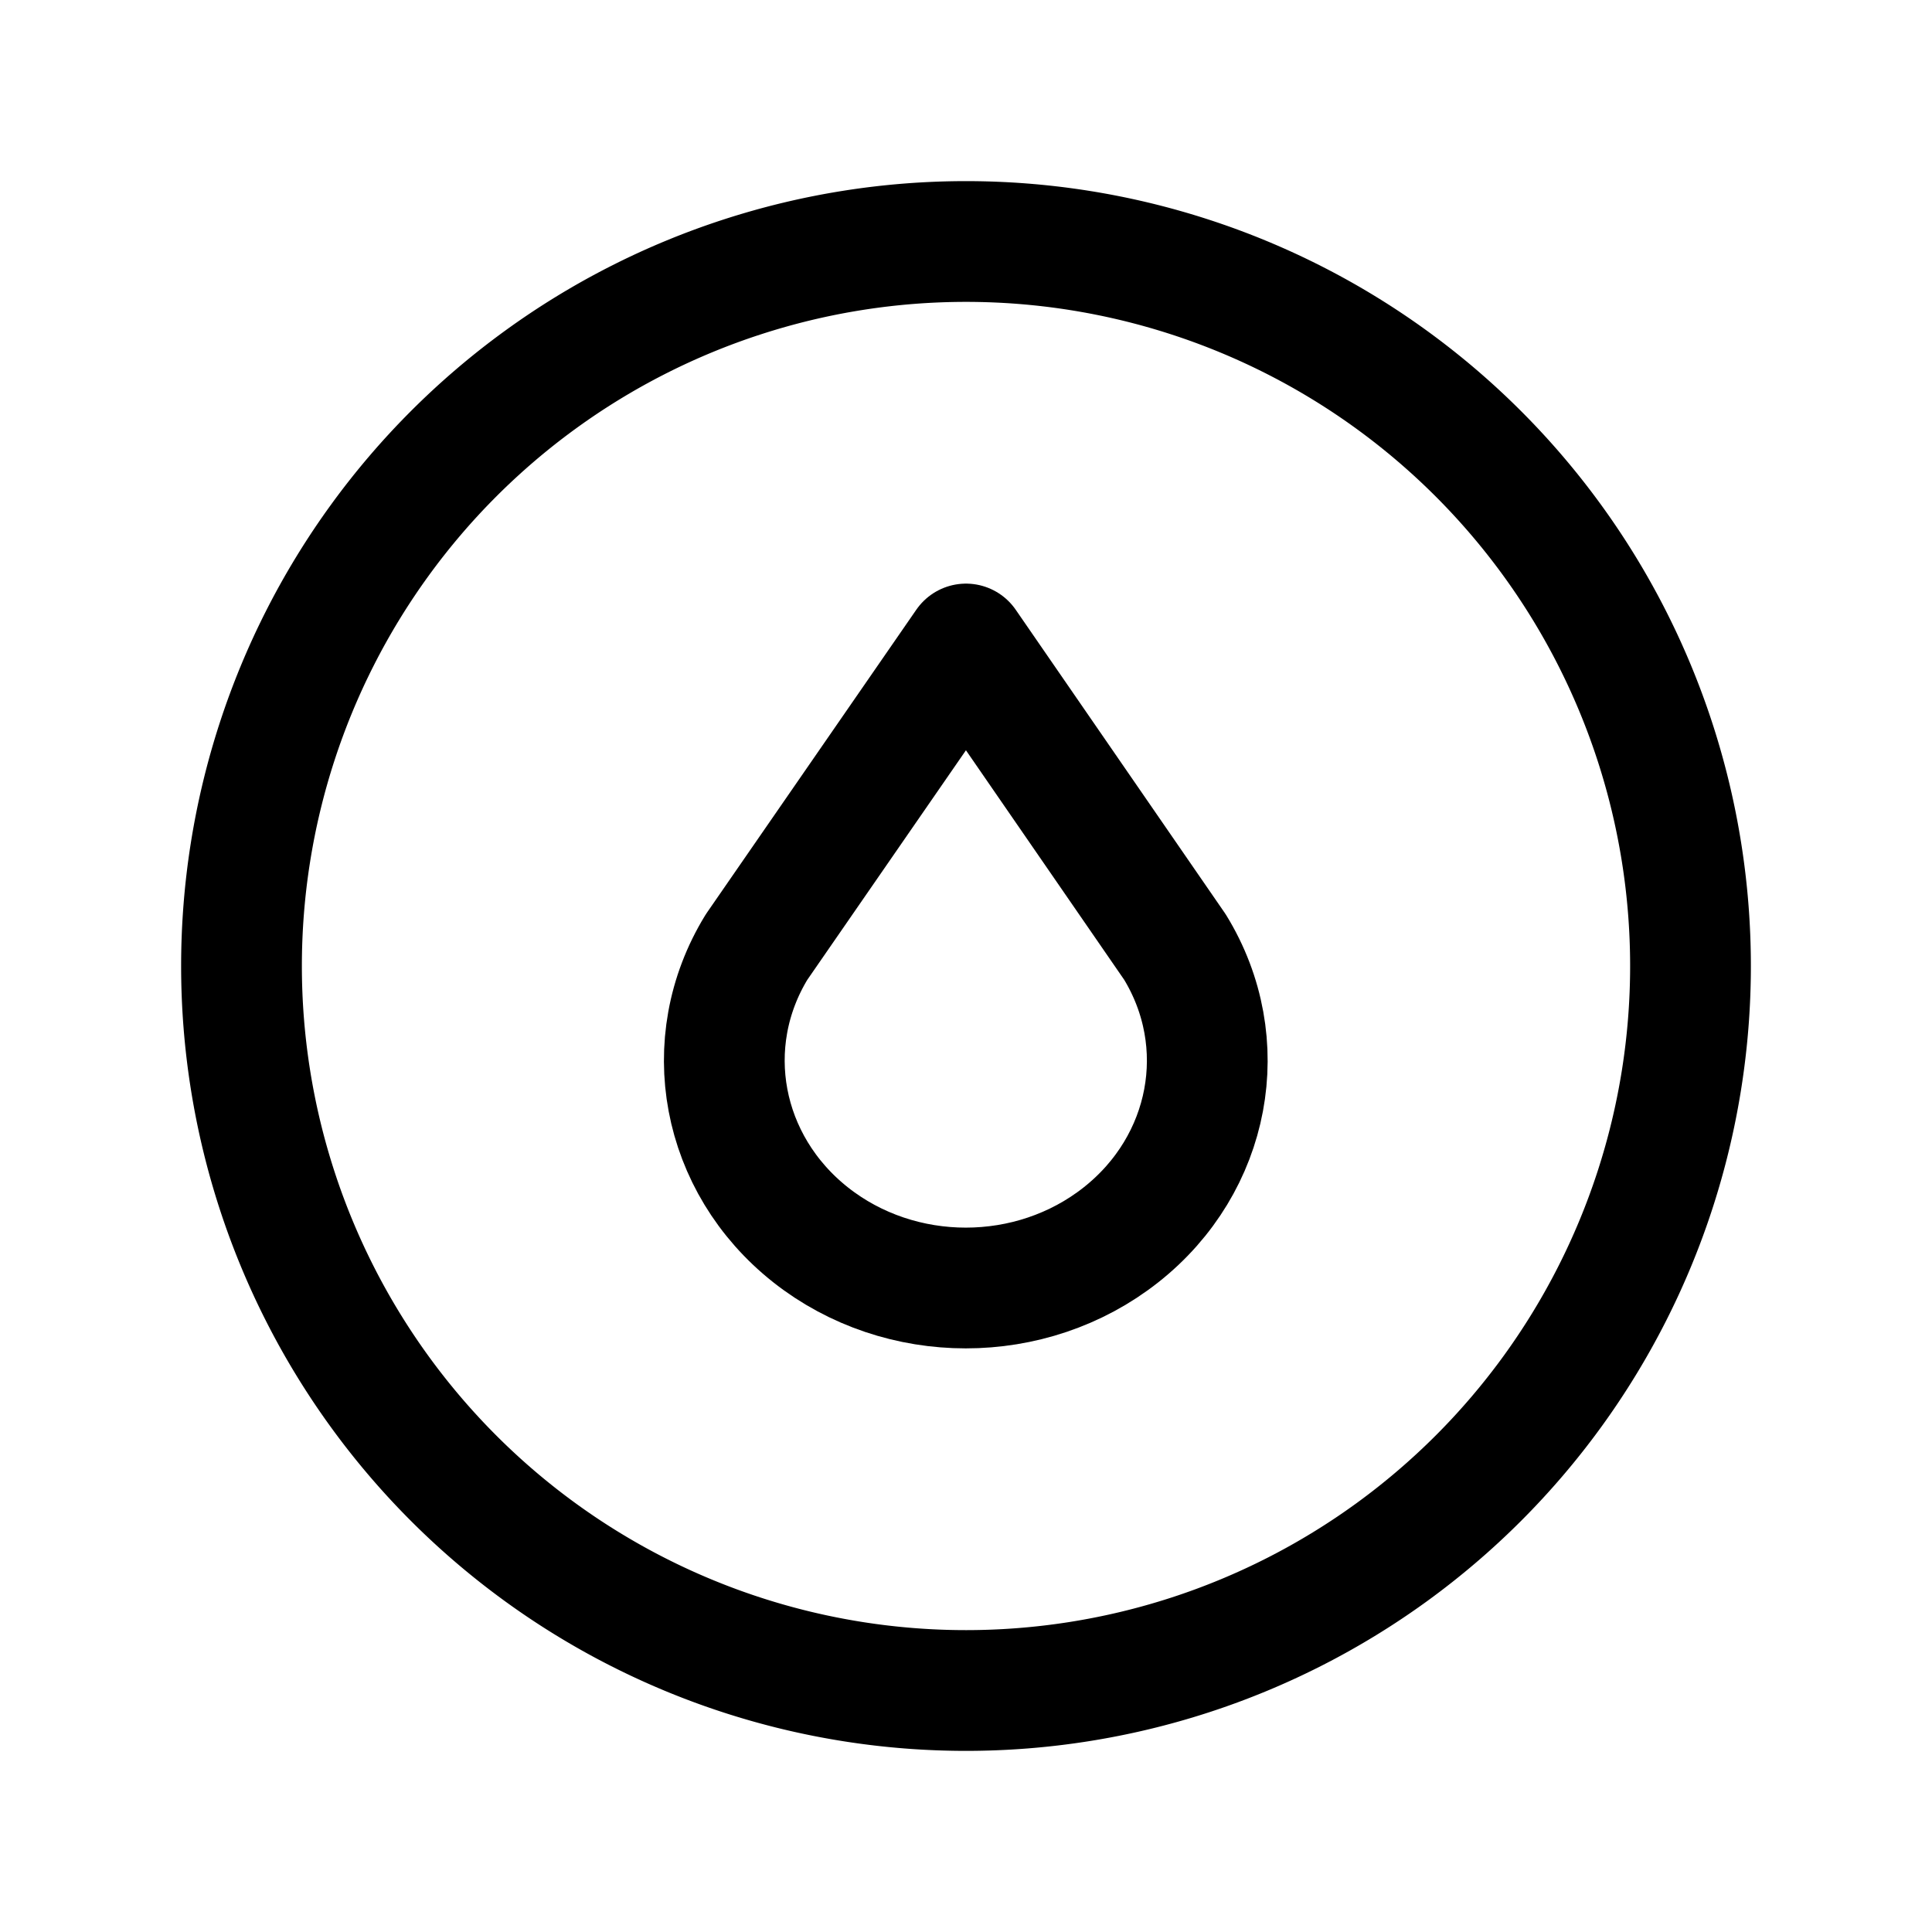 <svg xmlns="http://www.w3.org/2000/svg" fill="none" stroke-linecap="round" stroke-linejoin="round" viewBox="0 0 24 24" stroke-width="1.5" stroke="currentColor" aria-hidden="true" data-slot="icon" height="16px" width="16px">
  <path d="M10.07 15.34c1.115.88 2.74.88 3.855 0s1.398-2.388.671-3.575L12 8l-2.602 3.765c-.726 1.187-.443 2.694.672 3.575"/>
  <path d="M3 12a9 9 0 1 0 18 0 9 9 0 1 0-18 0"/>
</svg>
